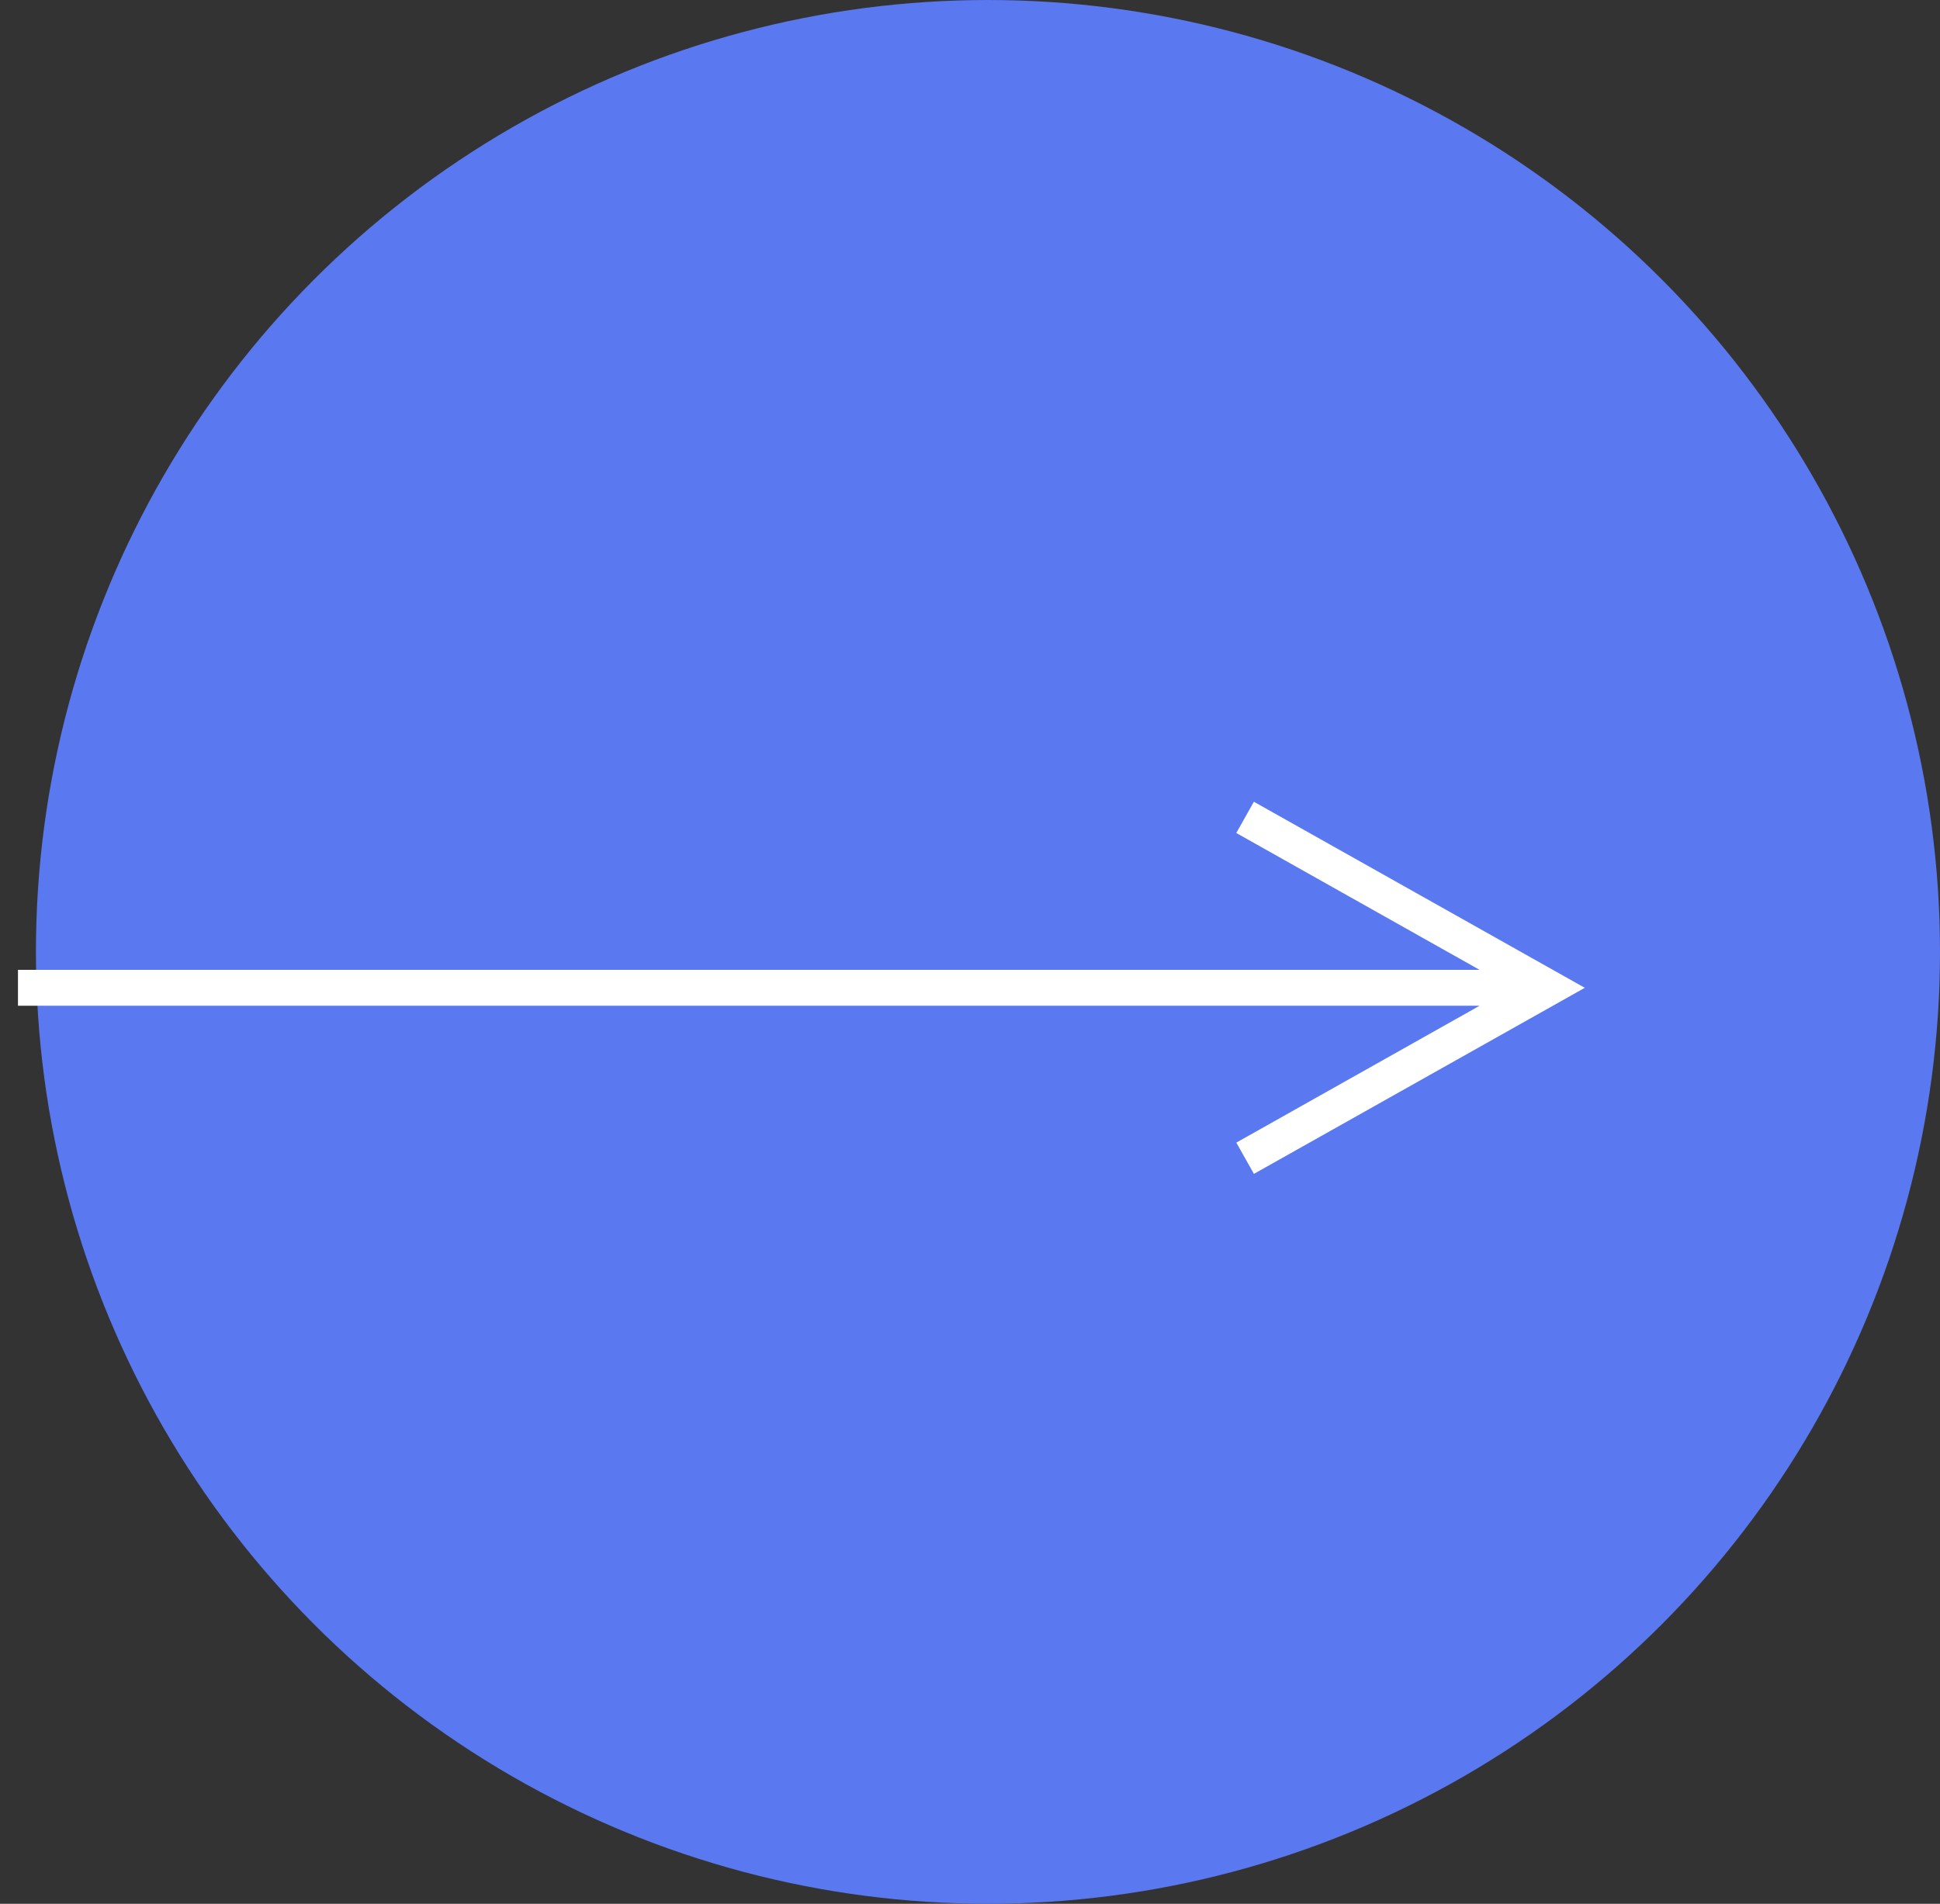 <svg width="54" height="53" xmlns="http://www.w3.org/2000/svg"><rect width="100%" height="100%" fill="#333333" stroke="none"/><g transform="translate(1)" fill="none" fill-rule="evenodd"><circle fill="#5A78F0" cx="26.5" cy="26.5" r="26.5"/><path d="M40.184 27l-6.772-3.81.49-.87 9.211 5.18-9.21 5.18-.49-.87 6.77-3.81H-.5v-1h40.684z" fill="#FFF" fill-rule="nonzero"/></g></svg>